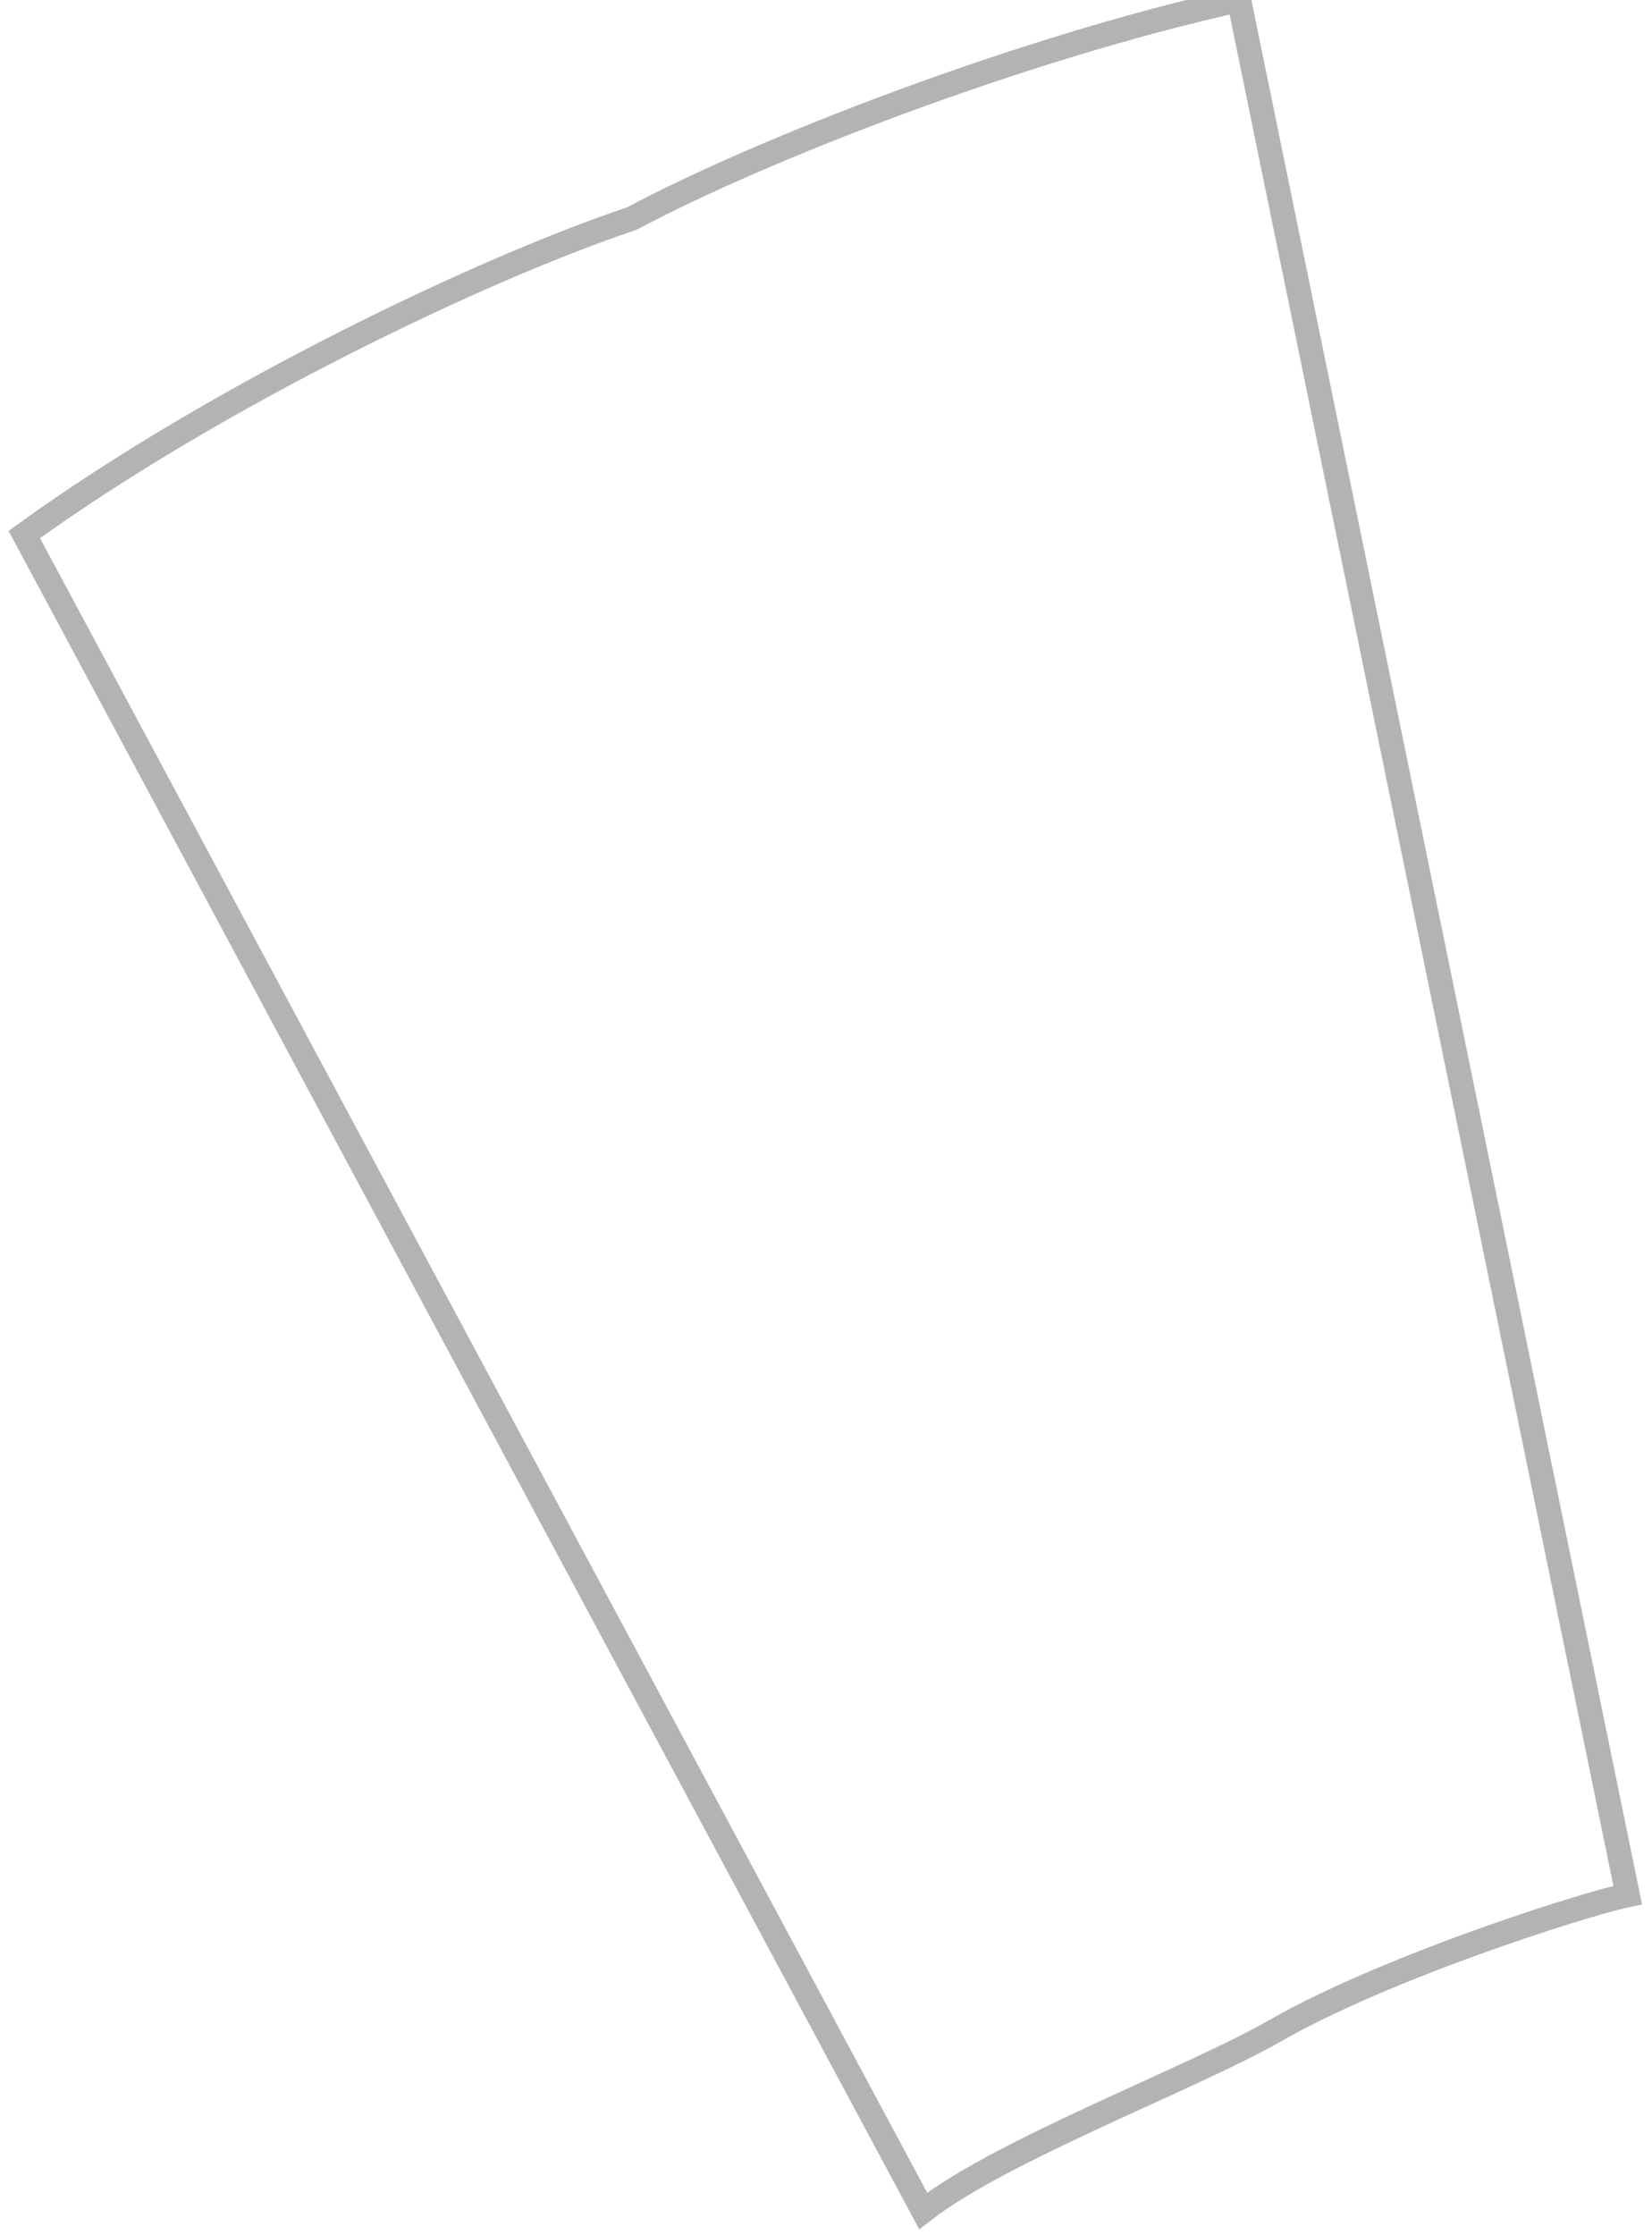 <svg width="34" height="46" viewBox="0 0 34 46" fill="none" xmlns="http://www.w3.org/2000/svg">
<path d="M25.5 6.34855e-05C21 1 15.667 3.074 13 4.5C10 5.5 4.49 8.114 0.5 11L19 45.5C20.618 44.238 24.52 42.779 26.261 41.782C28.5 40.5 32.522 39.207 33.5 39L25.5 6.34855e-05Z" stroke="black" stroke-opacity="0.3" stroke-width="0.5"/>
</svg>
